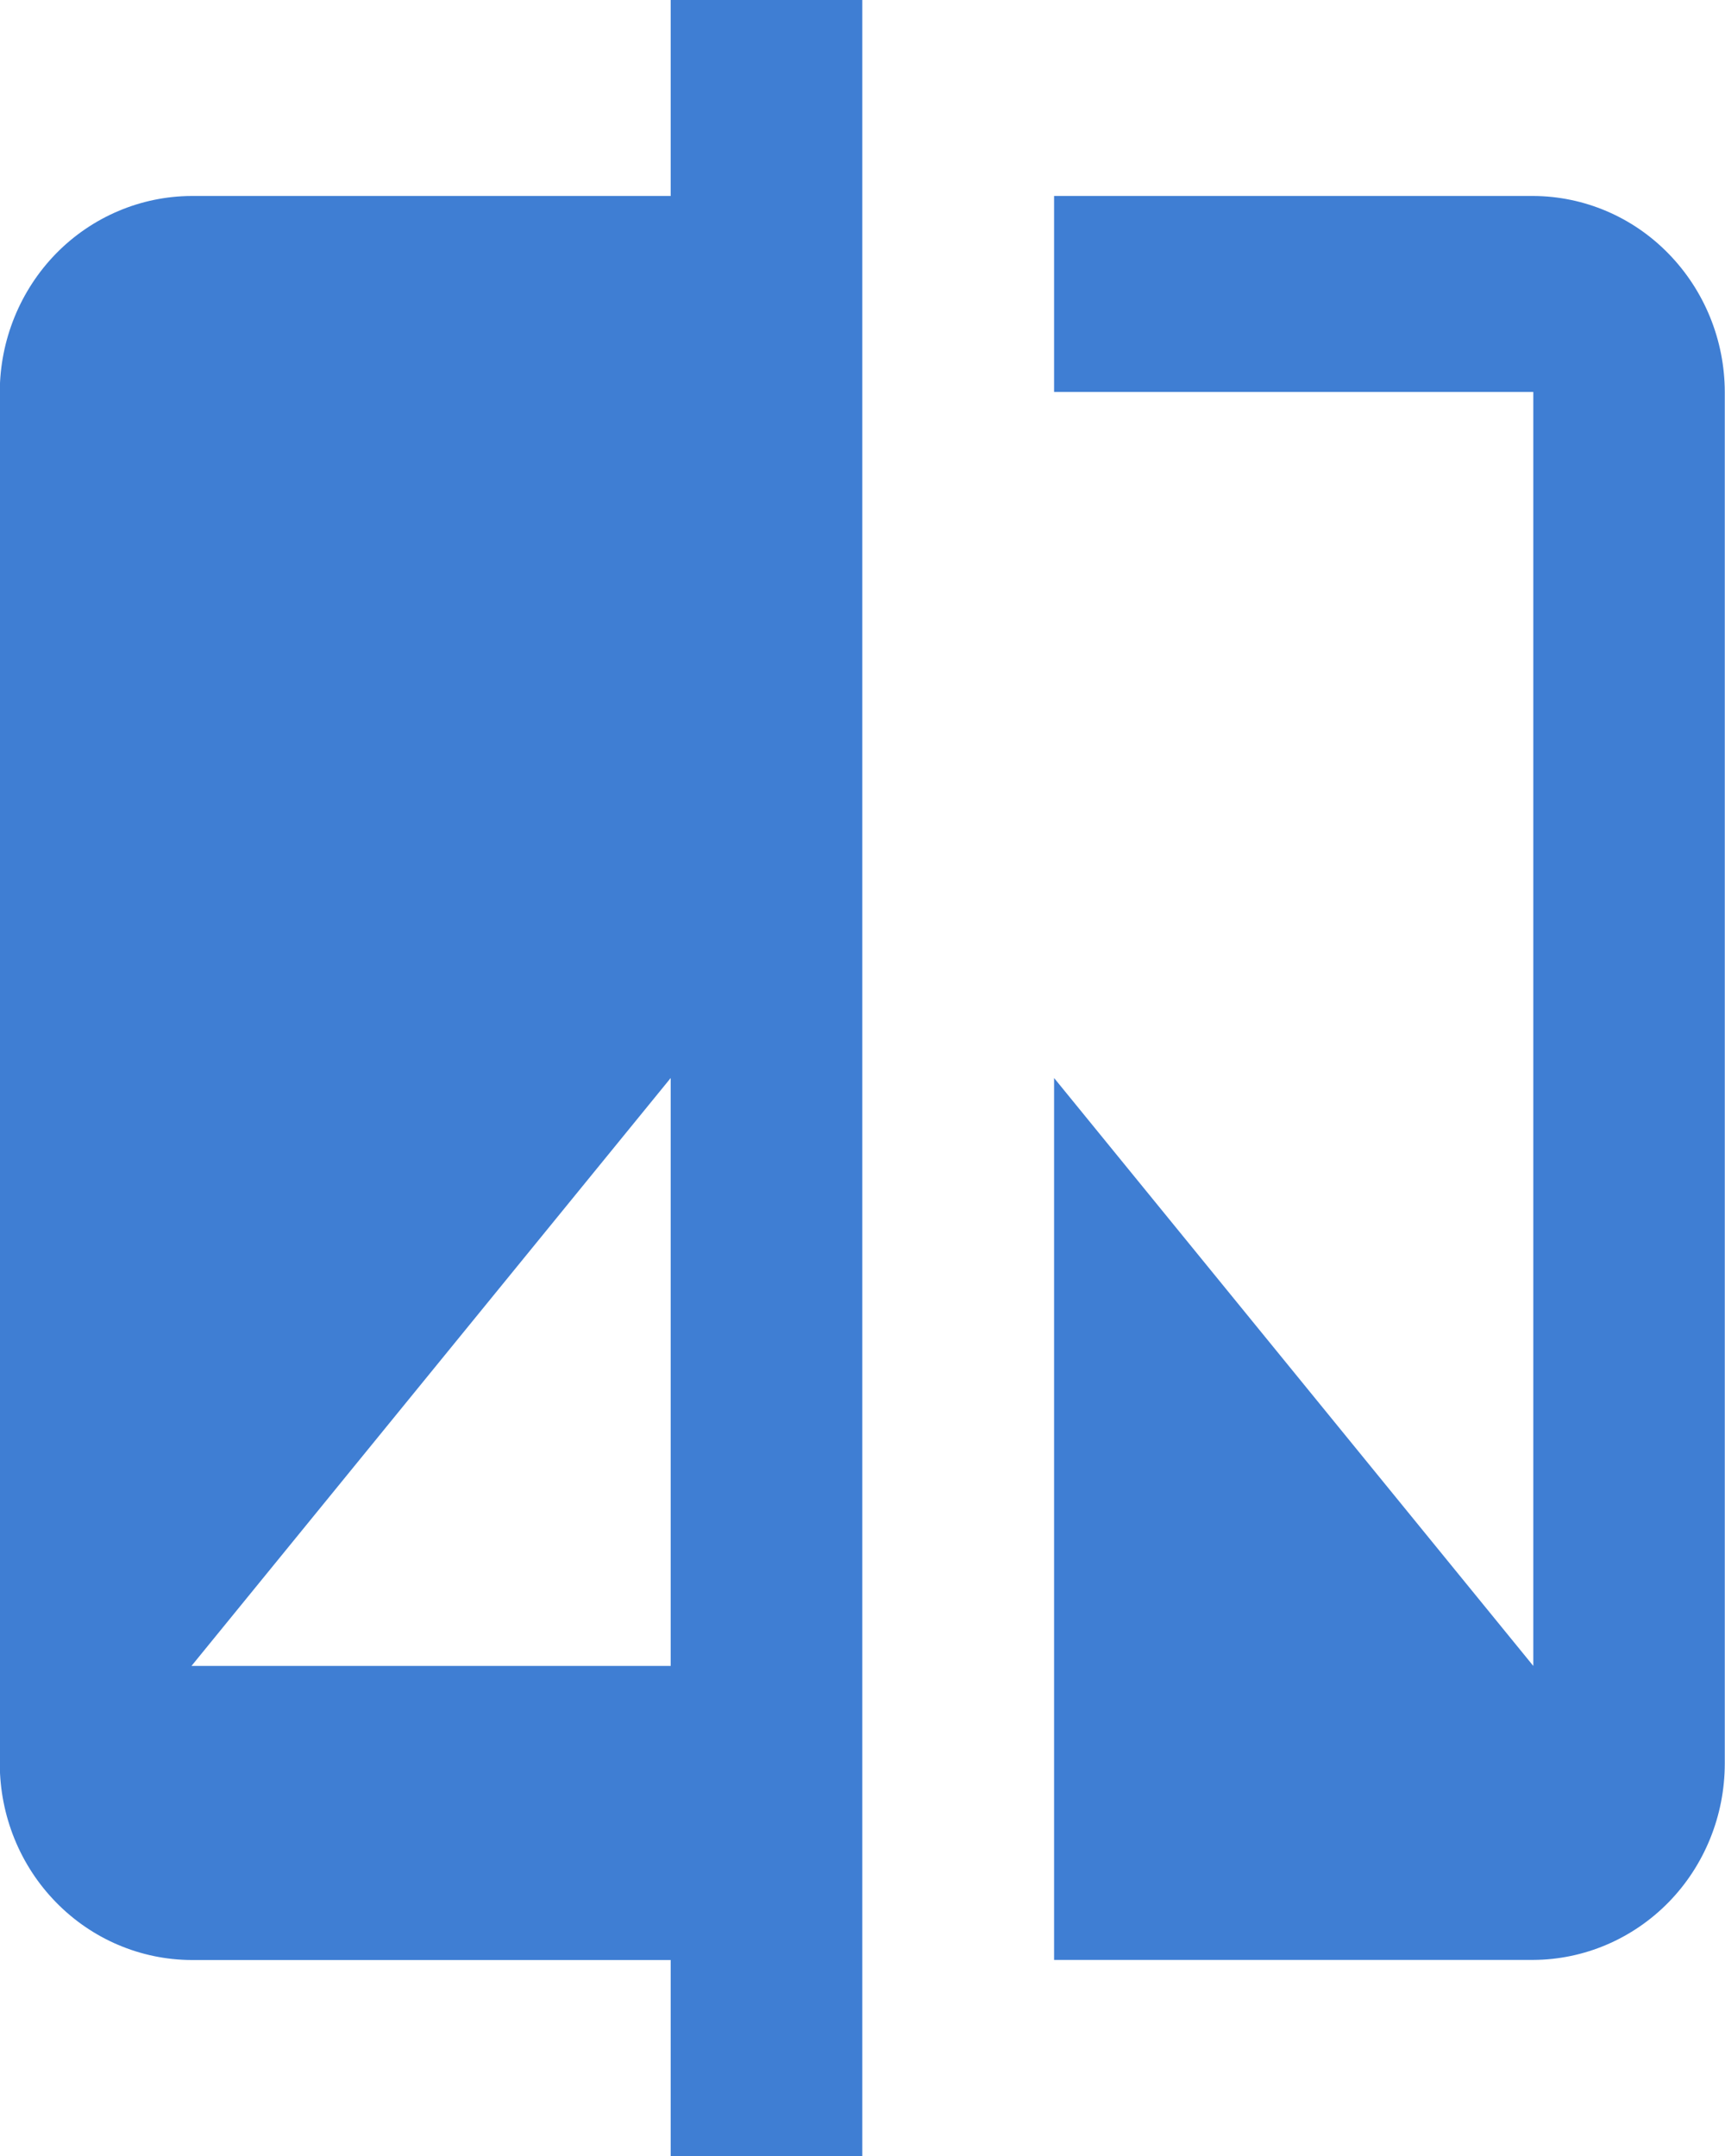 <svg width="16" height="20" viewBox="0 0 16 20" fill="none" xmlns="http://www.w3.org/2000/svg">
<path d="M6.221 1.818H1.776C1.305 1.82 0.853 2.012 0.52 2.352C0.187 2.693 -0.001 3.155 -0.002 3.636V16.362C-0.001 16.844 0.186 17.306 0.52 17.647C0.853 17.988 1.305 18.18 1.776 18.182H6.221V20H7.998V0H6.221V1.818ZM6.221 15.454H1.776L6.221 10V15.454ZM14.221 1.818H9.777V3.636H14.222V15.454L9.777 10V18.181H14.222C14.693 18.179 15.144 17.986 15.477 17.646C15.81 17.305 15.997 16.843 15.998 16.362V3.636C15.997 3.155 15.809 2.694 15.476 2.353C15.144 2.012 14.693 1.82 14.222 1.818H14.221Z" fill="#3F7ED3"/>
</svg>
